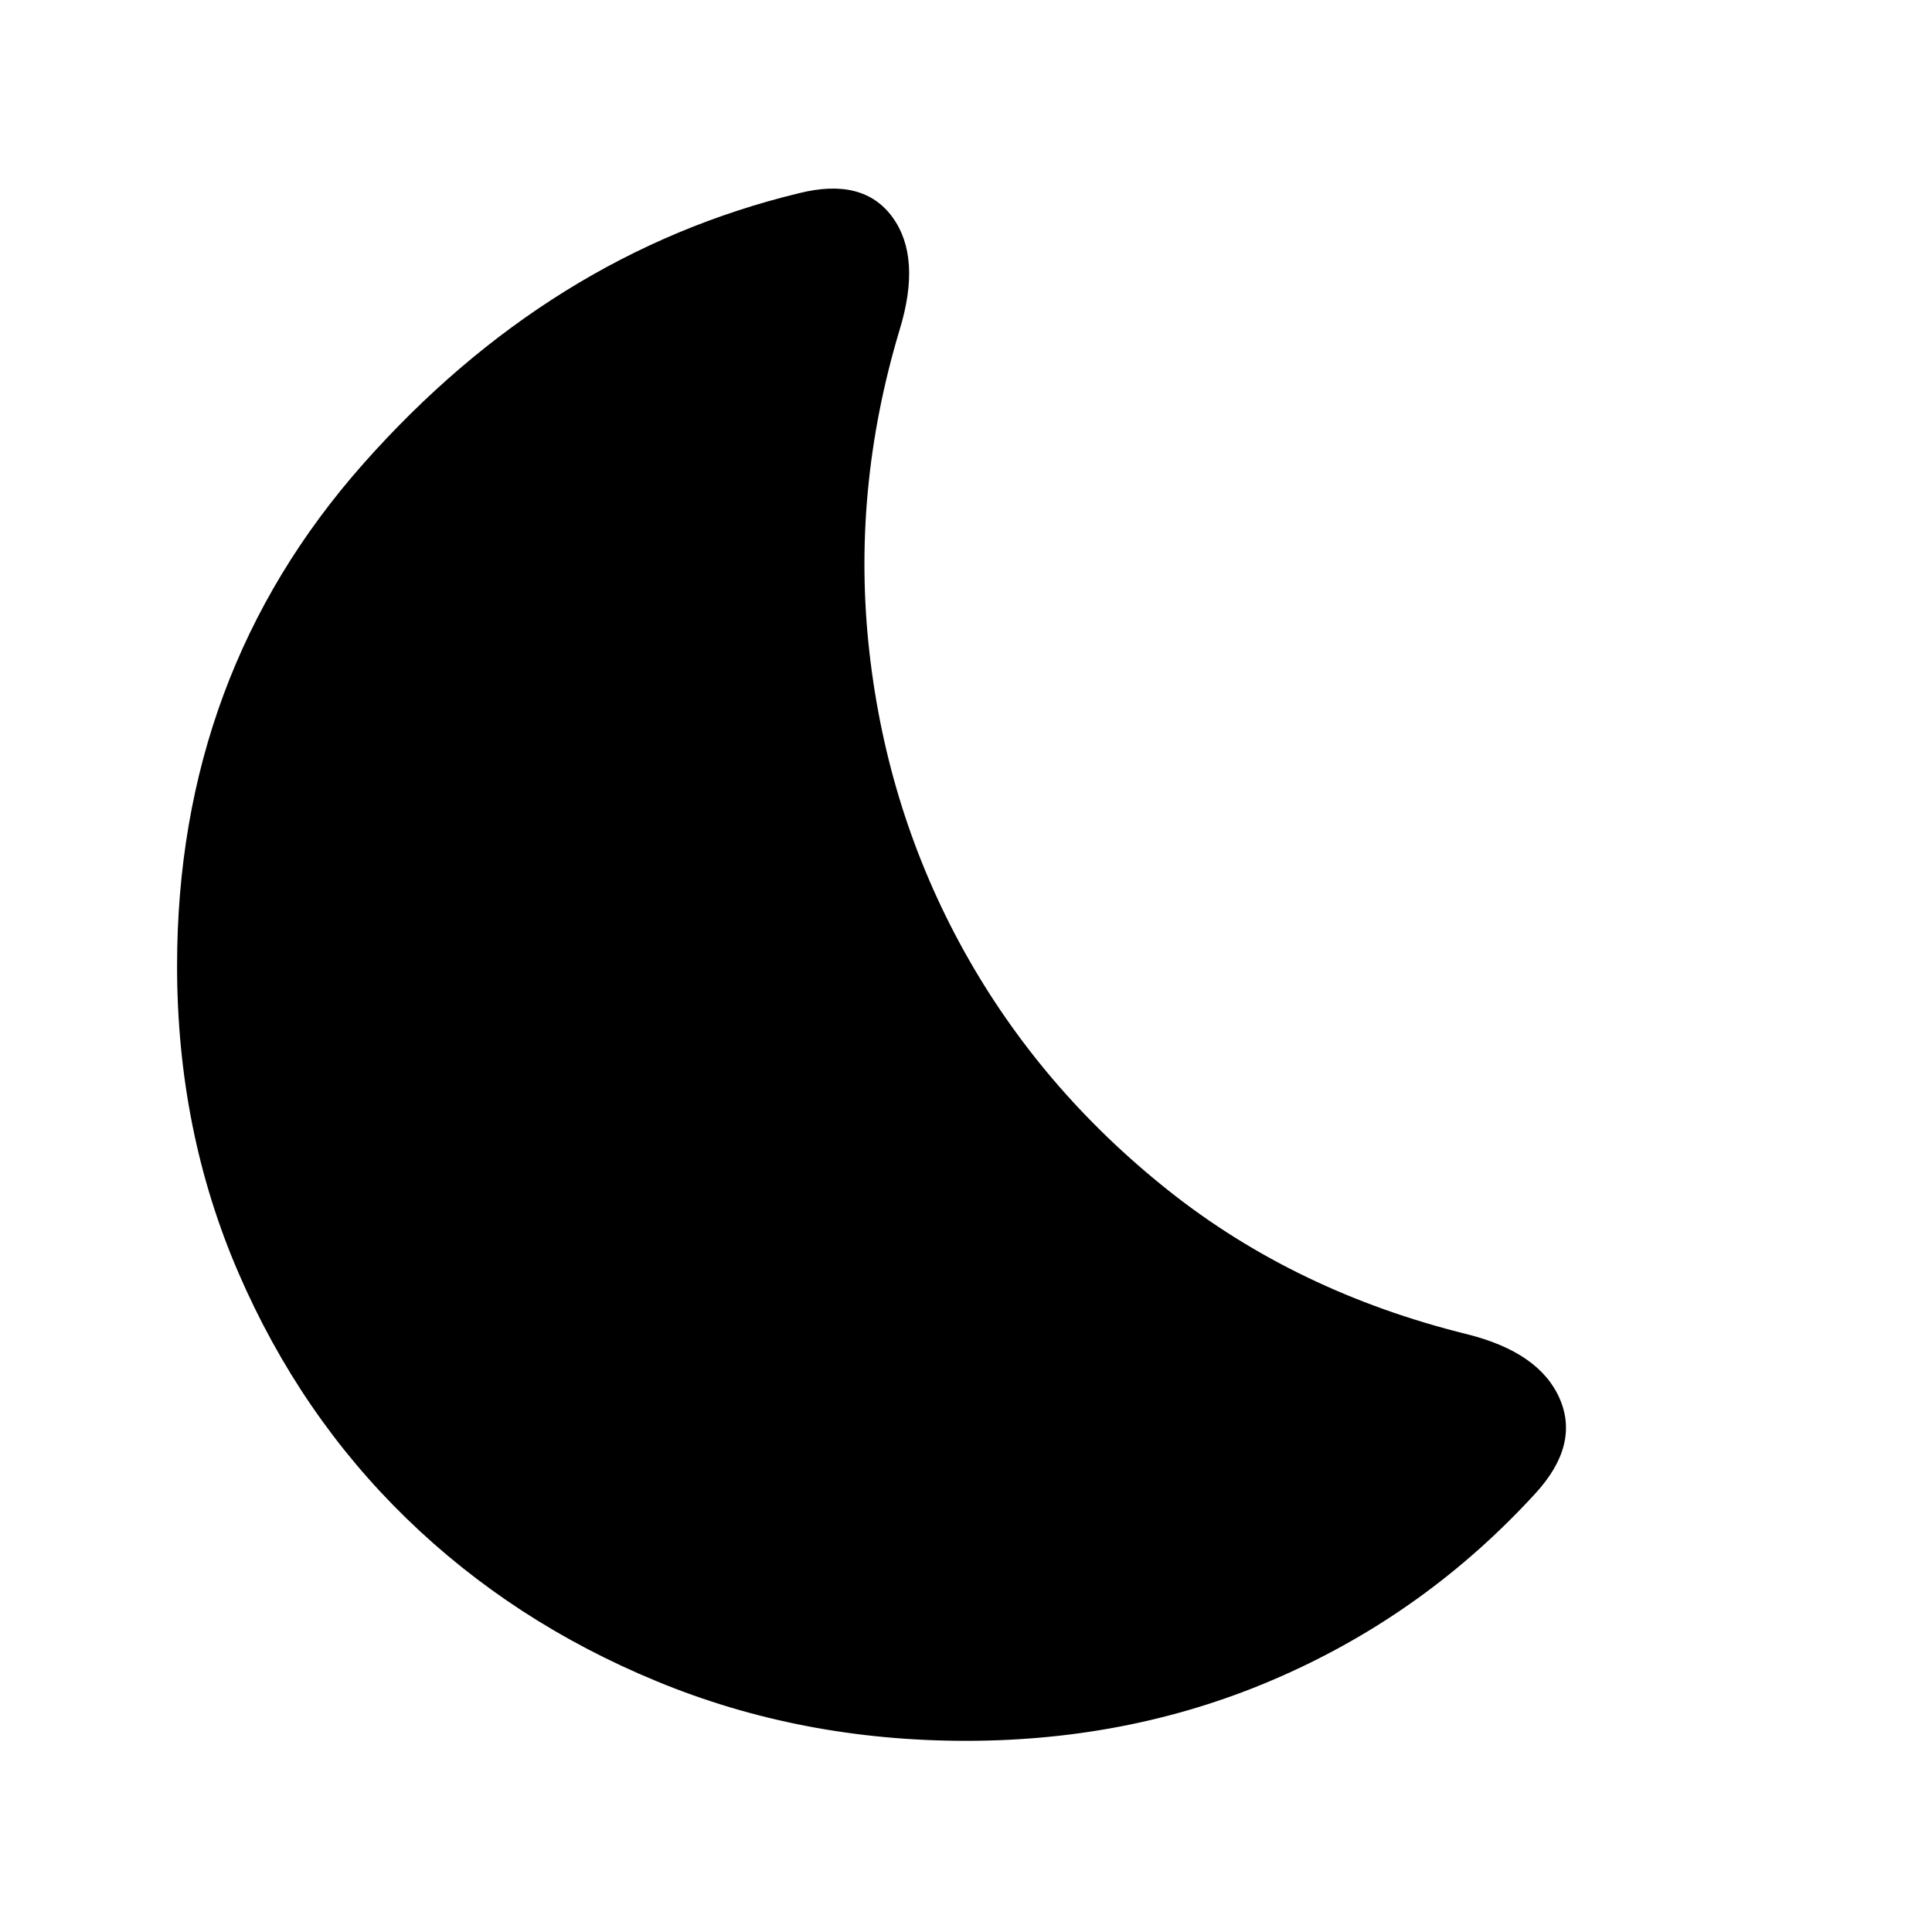 <svg xmlns="http://www.w3.org/2000/svg" height="20" width="20"><path d="M15.896 15.458q-1.125 1.23-2.636 1.896-1.51.667-3.26.667-1.708 0-3.198-.615-1.49-.614-2.594-1.687-1.104-1.073-1.739-2.542-.636-1.469-.636-3.177 0-3.021 1.927-5.198Q5.688 2.625 8.271 2q.667-.167.969.25.302.417.072 1.167Q8.812 5.083 9 6.75q.188 1.667.979 3.094.792 1.427 2.115 2.479 1.323 1.052 3.094 1.489.75.188.958.667.208.479-.25.979Z"/></svg>